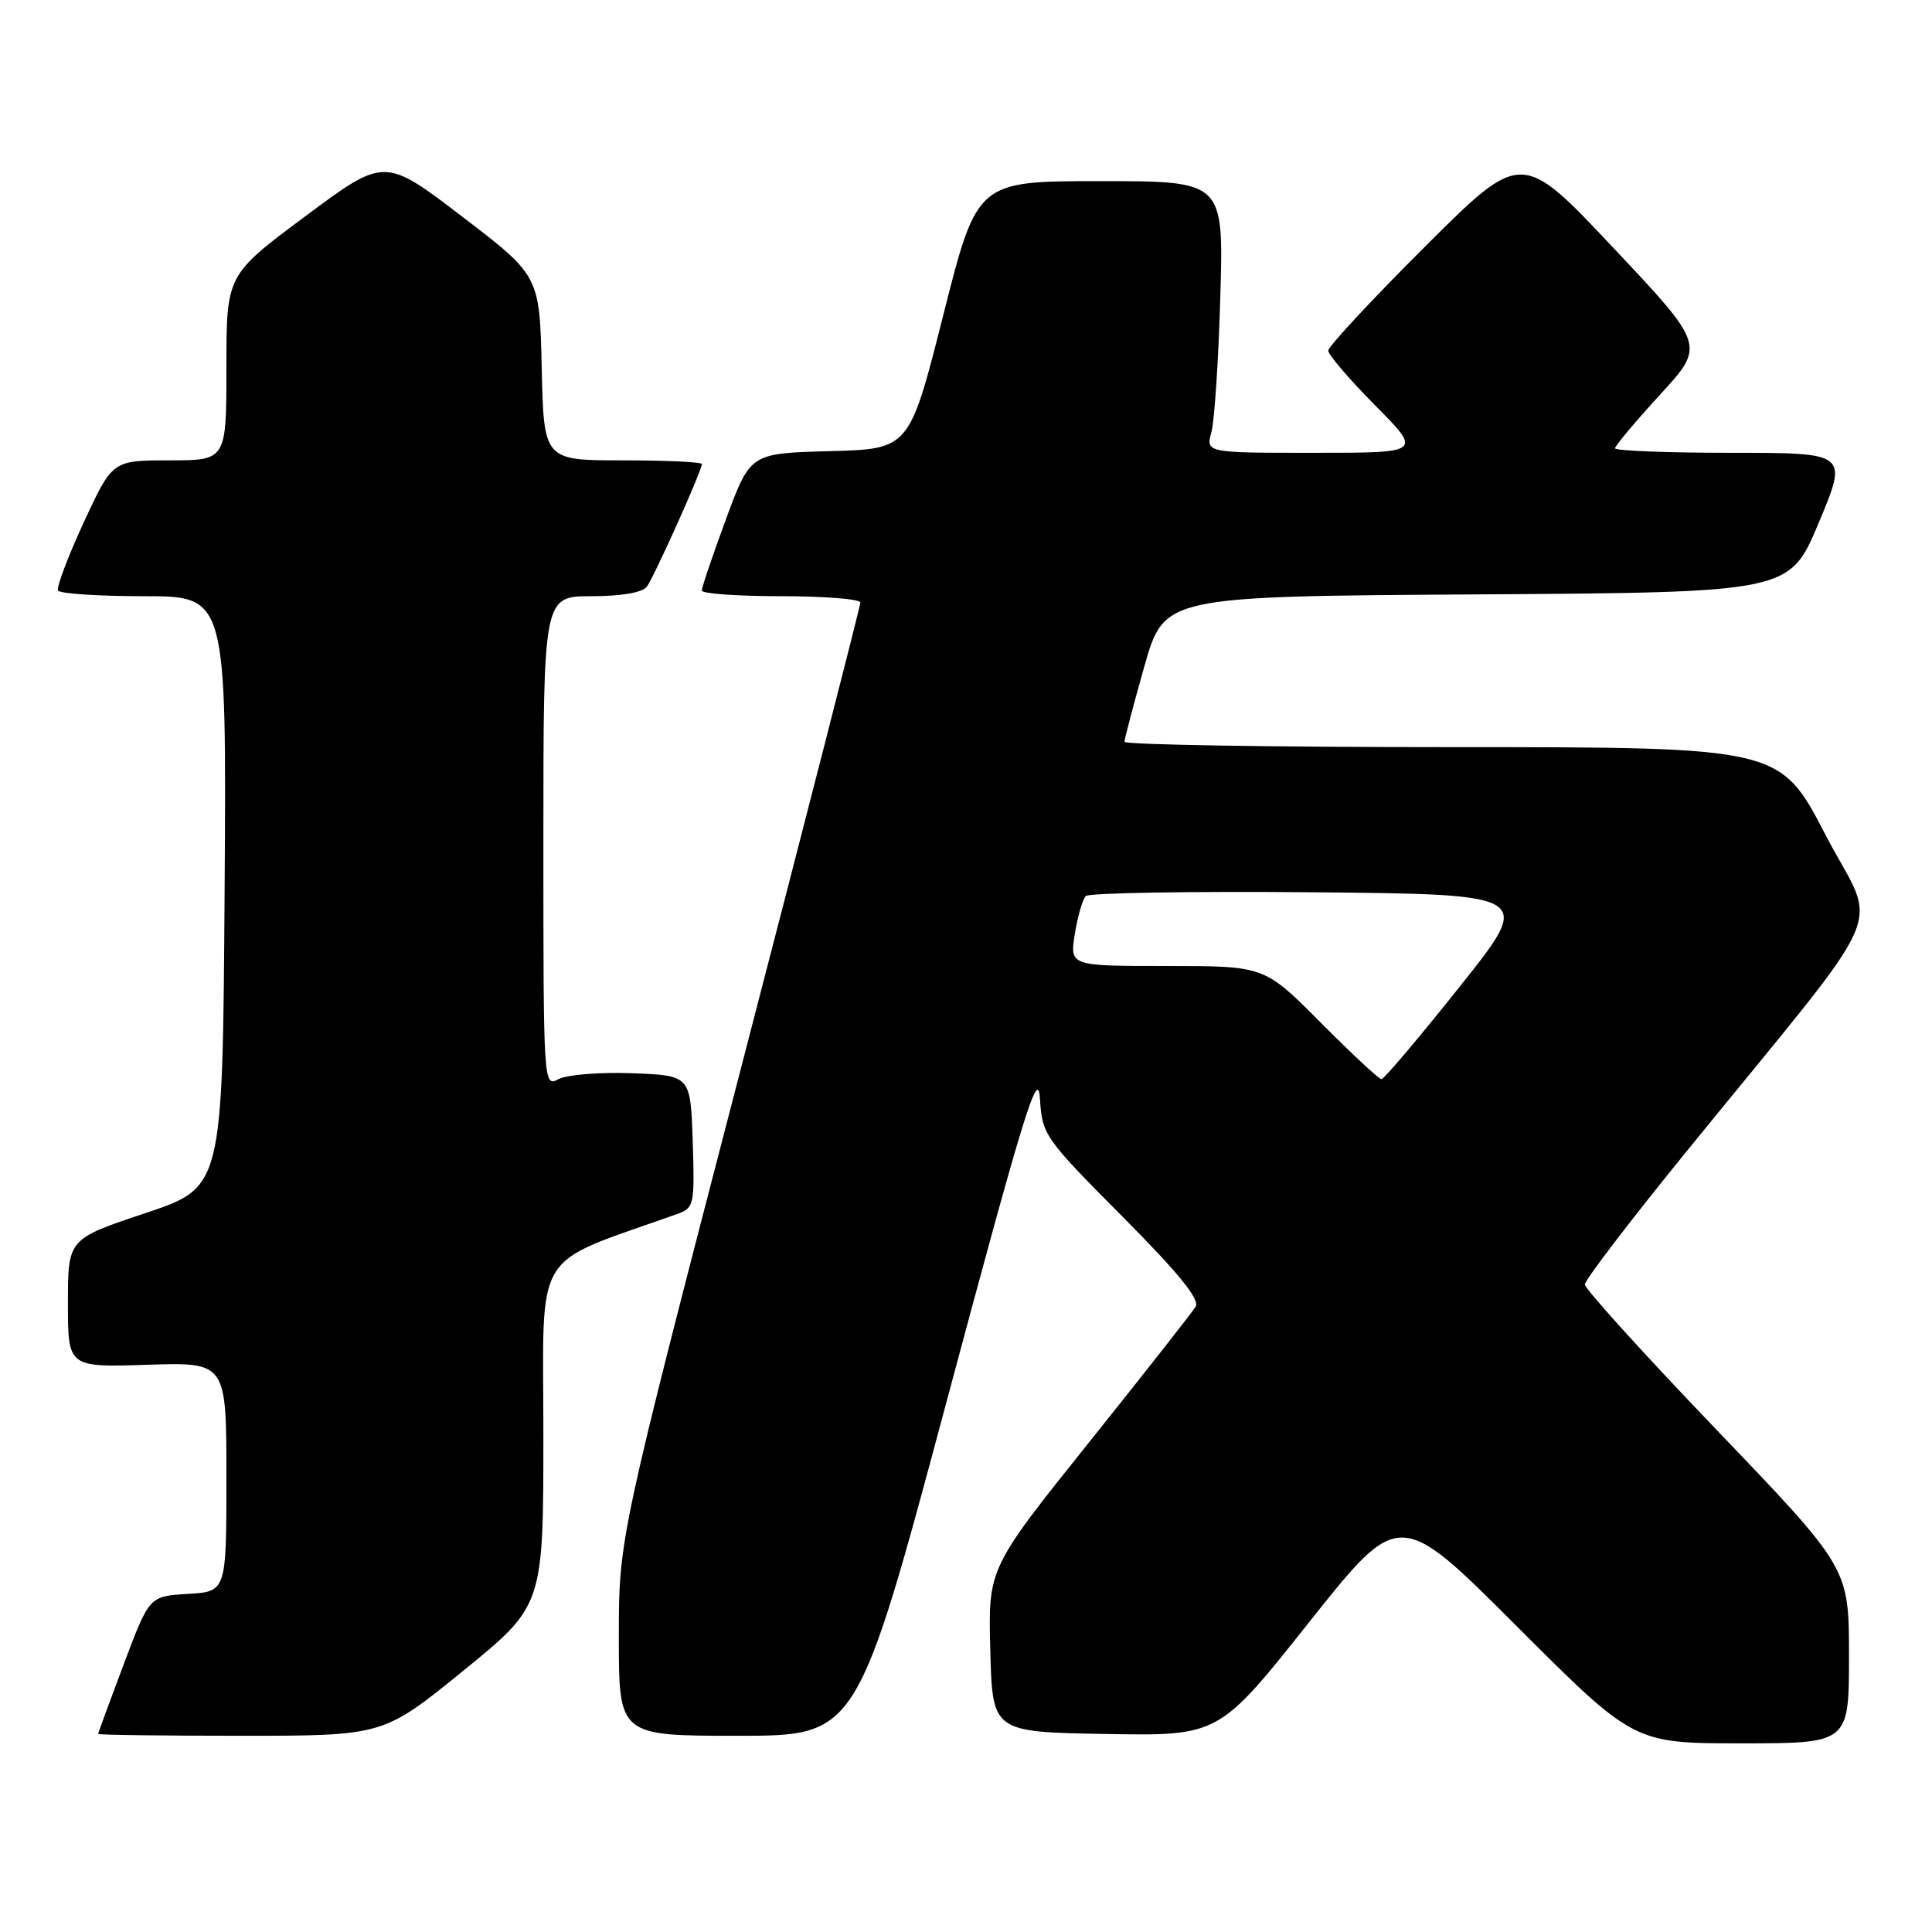<?xml version="1.0" encoding="UTF-8" standalone="no"?>
<!DOCTYPE svg PUBLIC "-//W3C//DTD SVG 1.1//EN" "http://www.w3.org/Graphics/SVG/1.1/DTD/svg11.dtd" >
<svg xmlns="http://www.w3.org/2000/svg" xmlns:xlink="http://www.w3.org/1999/xlink" version="1.1" viewBox="0 0 256 256">
 <g >
 <path fill="currentColor"
d=" M 245.00 219.38 C 245.00 207.77 245.00 207.77 227.50 189.51 C 217.88 179.47 210.00 170.78 210.00 170.20 C 210.00 169.62 215.97 161.80 223.27 152.82 C 251.24 118.42 248.80 123.93 241.91 110.66 C 235.86 99.00 235.86 99.00 192.43 99.00 C 168.54 99.00 149.00 98.68 149.00 98.29 C 149.00 97.90 150.19 93.41 151.63 88.30 C 154.27 79.02 154.27 79.02 195.70 78.76 C 237.13 78.50 237.13 78.50 241.00 69.25 C 244.87 60.00 244.87 60.00 229.44 60.00 C 220.95 60.00 214.00 59.73 214.00 59.40 C 214.00 59.08 216.69 55.87 219.97 52.29 C 225.95 45.77 225.95 45.77 213.78 32.84 C 201.61 19.92 201.61 19.92 188.80 32.70 C 181.76 39.72 176.00 45.92 176.00 46.46 C 176.00 47.00 178.80 50.27 182.22 53.72 C 188.44 60.00 188.44 60.00 174.10 60.00 C 159.77 60.00 159.77 60.00 160.52 57.25 C 160.93 55.74 161.46 47.64 161.70 39.25 C 162.14 24.00 162.14 24.00 145.81 24.00 C 129.47 24.00 129.47 24.00 124.99 41.75 C 120.50 59.50 120.50 59.50 109.96 59.78 C 99.42 60.06 99.42 60.06 96.20 68.78 C 94.43 73.58 92.99 77.84 92.99 78.25 C 93.00 78.66 97.72 79.00 103.50 79.00 C 109.28 79.00 114.00 79.38 114.00 79.84 C 114.00 80.30 106.80 108.38 98.00 142.25 C 82.00 203.83 82.00 203.83 82.00 216.92 C 82.00 230.00 82.00 230.00 97.78 230.00 C 113.57 230.00 113.57 230.00 125.53 185.33 C 135.75 147.20 137.54 141.37 137.80 145.58 C 138.09 150.37 138.38 150.79 148.67 161.14 C 156.15 168.66 159.01 172.18 158.43 173.14 C 157.97 173.89 151.60 182.00 144.27 191.16 C 130.93 207.82 130.93 207.82 131.22 218.66 C 131.50 229.50 131.50 229.50 146.50 229.76 C 161.50 230.02 161.50 230.02 173.45 214.97 C 185.41 199.91 185.41 199.91 200.95 215.46 C 216.49 231.00 216.49 231.00 230.75 231.00 C 245.00 231.00 245.00 231.00 245.00 219.38 Z  M 61.39 221.38 C 72.00 212.75 72.00 212.75 72.00 189.98 C 72.00 164.96 70.26 167.81 89.79 160.84 C 91.97 160.06 92.06 159.61 91.79 151.26 C 91.50 142.50 91.50 142.50 83.76 142.21 C 79.51 142.05 75.12 142.40 74.01 142.99 C 72.02 144.06 72.00 143.83 72.00 111.54 C 72.00 79.00 72.00 79.00 78.38 79.00 C 82.31 79.00 85.12 78.52 85.70 77.75 C 86.67 76.46 93.00 62.37 93.00 61.49 C 93.00 61.22 88.29 61.00 82.53 61.00 C 72.06 61.00 72.06 61.00 71.78 48.77 C 71.50 36.54 71.50 36.54 61.23 28.69 C 50.95 20.84 50.95 20.84 40.48 28.64 C 30.00 36.43 30.00 36.43 30.00 48.71 C 30.00 61.00 30.00 61.00 22.45 61.00 C 14.90 61.00 14.90 61.00 11.08 69.25 C 8.99 73.79 7.46 77.84 7.69 78.25 C 7.93 78.66 13.05 79.00 19.07 79.00 C 30.02 79.00 30.02 79.00 29.76 118.17 C 29.50 157.33 29.50 157.33 19.25 160.75 C 9.00 164.17 9.00 164.17 9.00 172.67 C 9.00 181.18 9.00 181.18 19.50 180.84 C 30.00 180.50 30.00 180.50 30.00 195.70 C 30.00 210.90 30.00 210.90 24.90 211.20 C 19.79 211.50 19.79 211.50 16.40 220.50 C 14.54 225.45 13.01 229.61 13.01 229.75 C 13.00 229.89 21.50 230.00 31.89 230.00 C 50.79 230.00 50.79 230.00 61.39 221.38 Z  M 175.00 135.50 C 167.55 128.00 167.55 128.00 154.65 128.00 C 141.74 128.00 141.74 128.00 142.42 123.75 C 142.80 121.41 143.45 119.16 143.87 118.73 C 144.29 118.31 157.80 118.09 173.90 118.23 C 203.18 118.50 203.18 118.50 193.41 130.75 C 188.04 137.49 183.38 143.00 183.05 143.00 C 182.72 143.00 179.10 139.62 175.00 135.50 Z "/>
</g>
</svg>